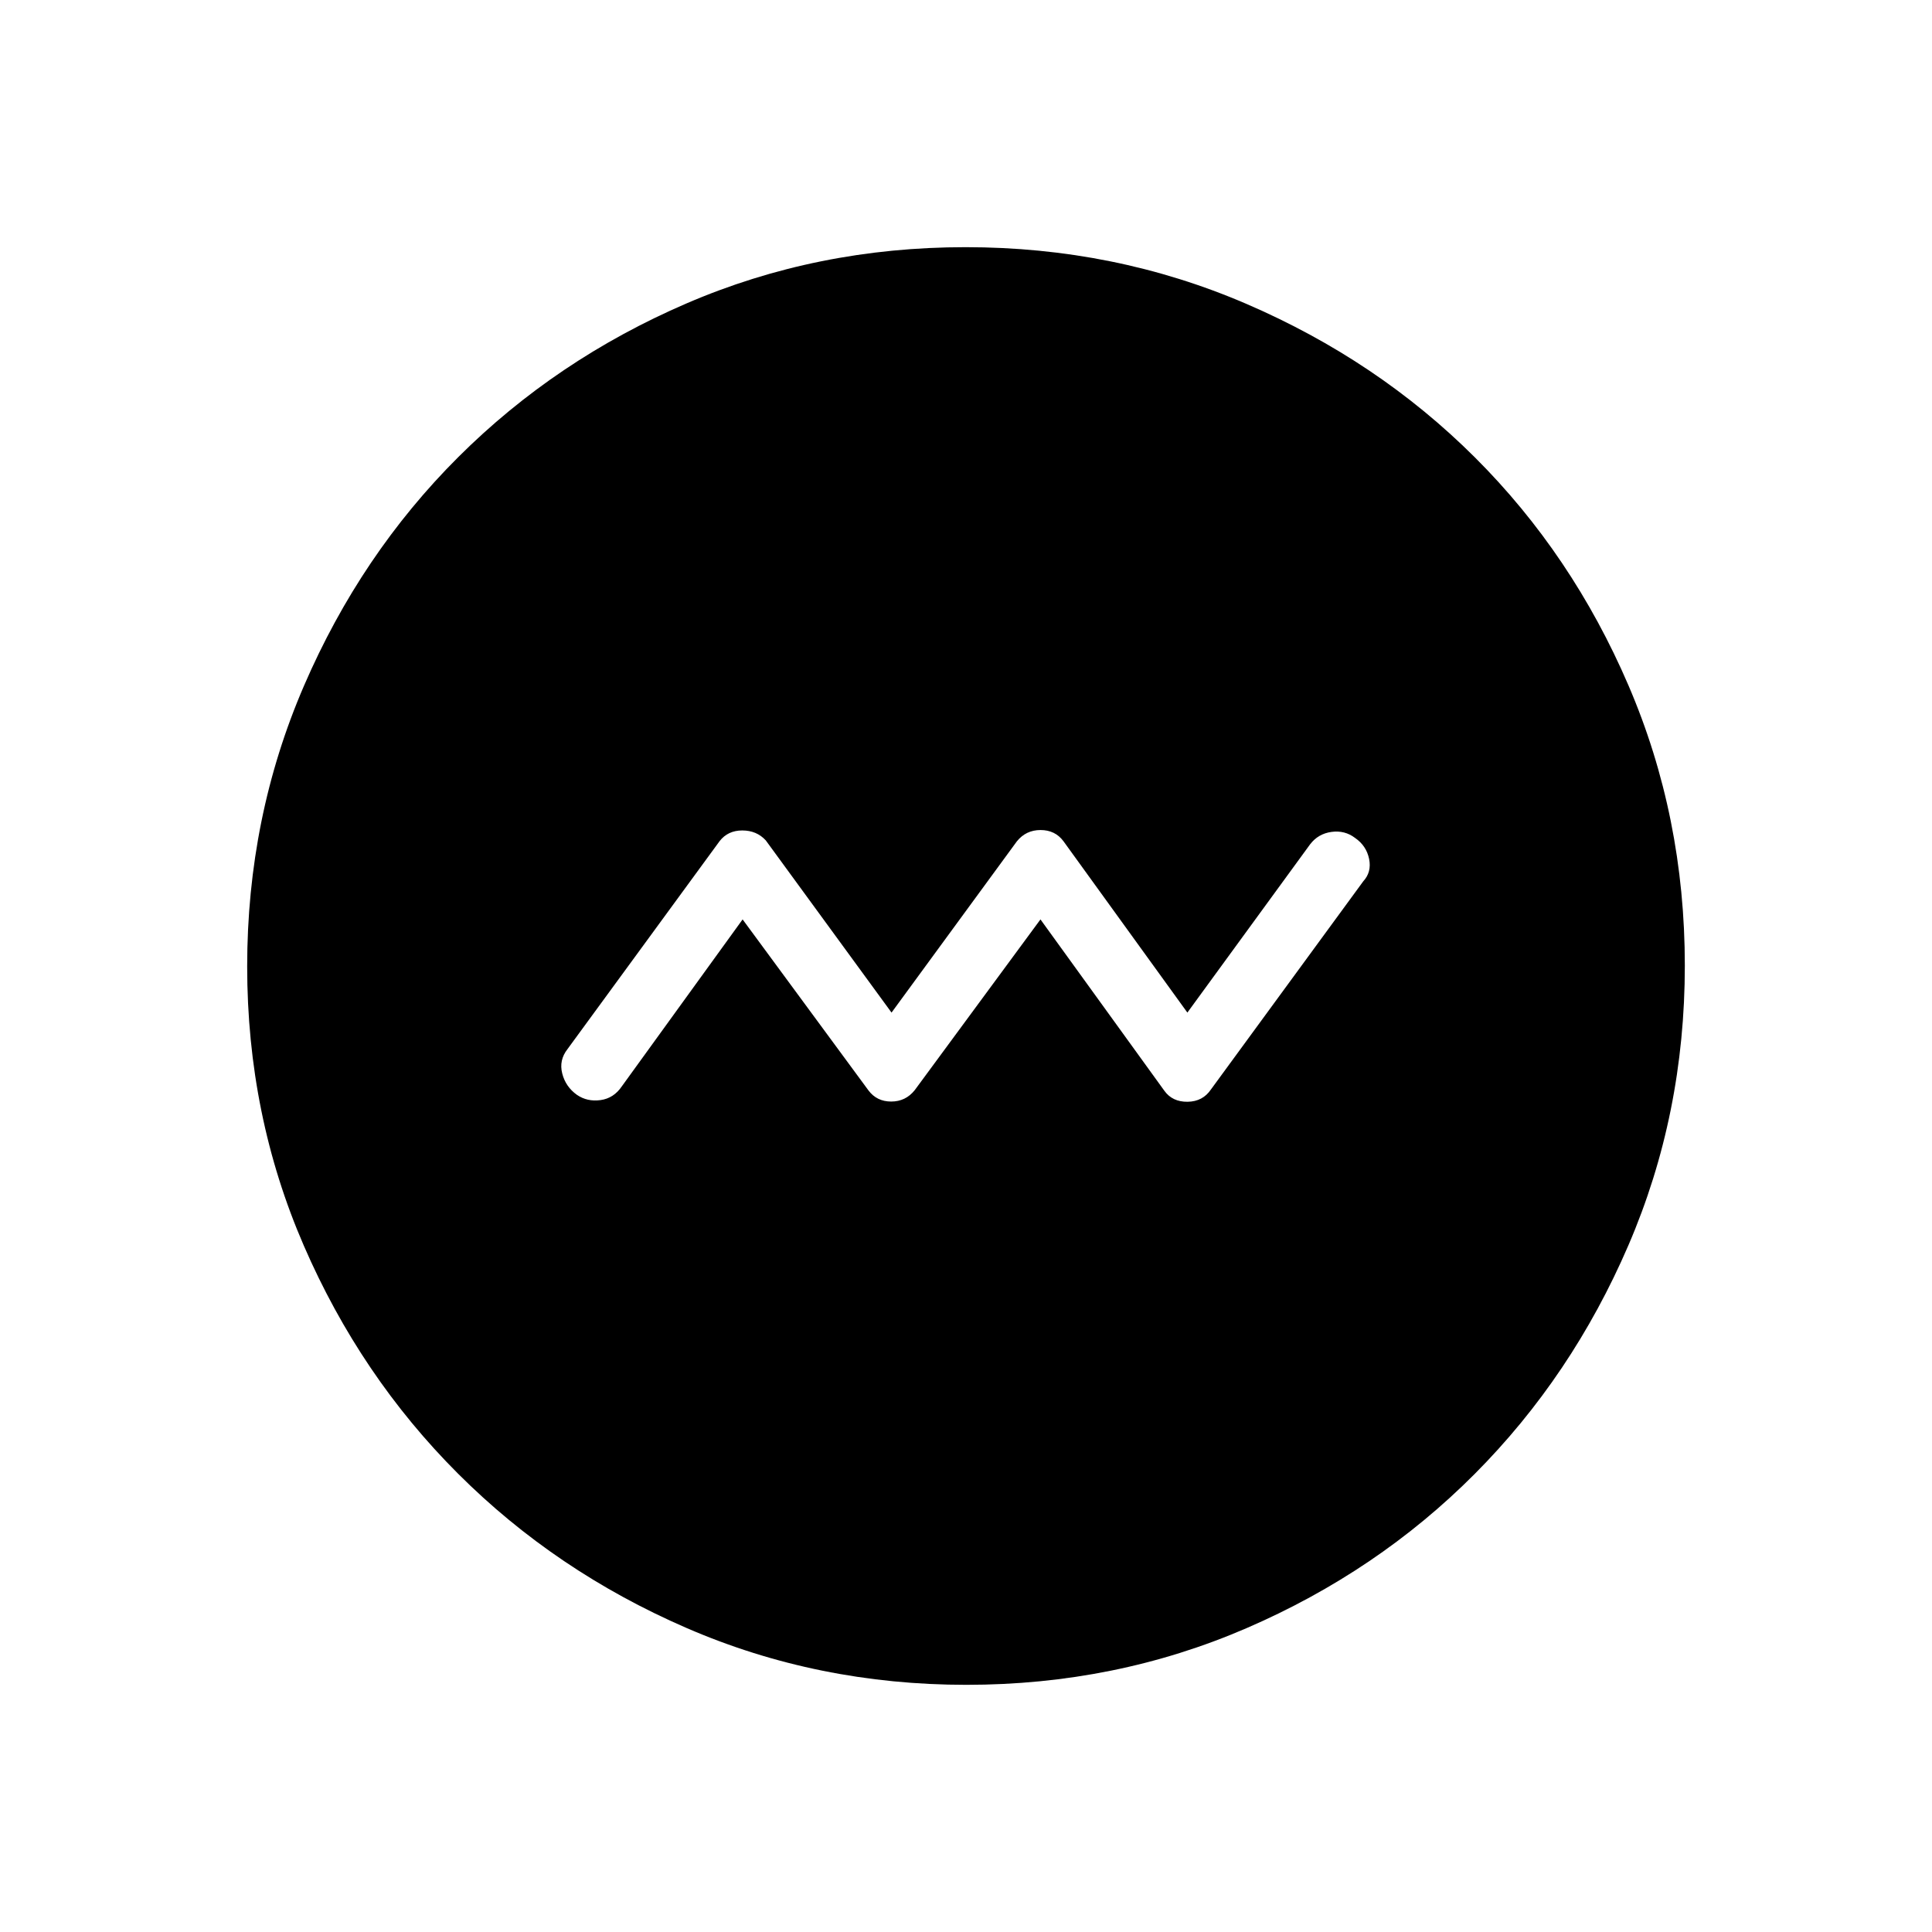<svg xmlns="http://www.w3.org/2000/svg" height="40" viewBox="0 -960 960 960" width="40"><path d="m369-503.15 62.55 84.99q4.13 5.51 11.28 5.51 7.16 0 11.68-5.64L517-503.15l61.56 85.14q3.99 5.57 11.56 5.47 7.56-.11 11.62-6.16l75.62-103.34q4.28-4.64 2.94-11.17-1.34-6.53-6.98-10.43-5.13-3.9-11.72-2.99-6.6.9-10.63 6.18L590-456.85l-61.56-85.14q-4.13-5.57-11.4-5.57-7.26 0-11.78 5.64L443-456.85l-62.49-85.57q-4.52-4.93-11.68-4.93-7.15 0-11.25 5.29l-75.61 103.38q-4.28 5.49-2.6 12.08 1.67 6.6 7.31 10.63 5.13 3.51 11.72 2.6 6.6-.9 10.63-6.9L369-503.15Zm111.23 380.33q-73.96 0-139.04-28.22t-113.58-76.69q-48.51-48.47-76.65-113.32-28.14-64.85-28.14-138.72 0-74.11 28.22-139.45 28.22-65.33 76.69-113.67t113.32-76.31q64.85-27.98 138.72-27.98 74.11 0 139.45 28.13 65.34 28.13 113.68 76.36 48.33 48.22 76.3 113.33 27.98 65.11 27.98 139.13 0 73.96-28.05 139.04-28.06 65.08-76.36 113.58-48.3 48.51-113.41 76.65-65.11 28.14-139.13 28.14Z"/></svg>